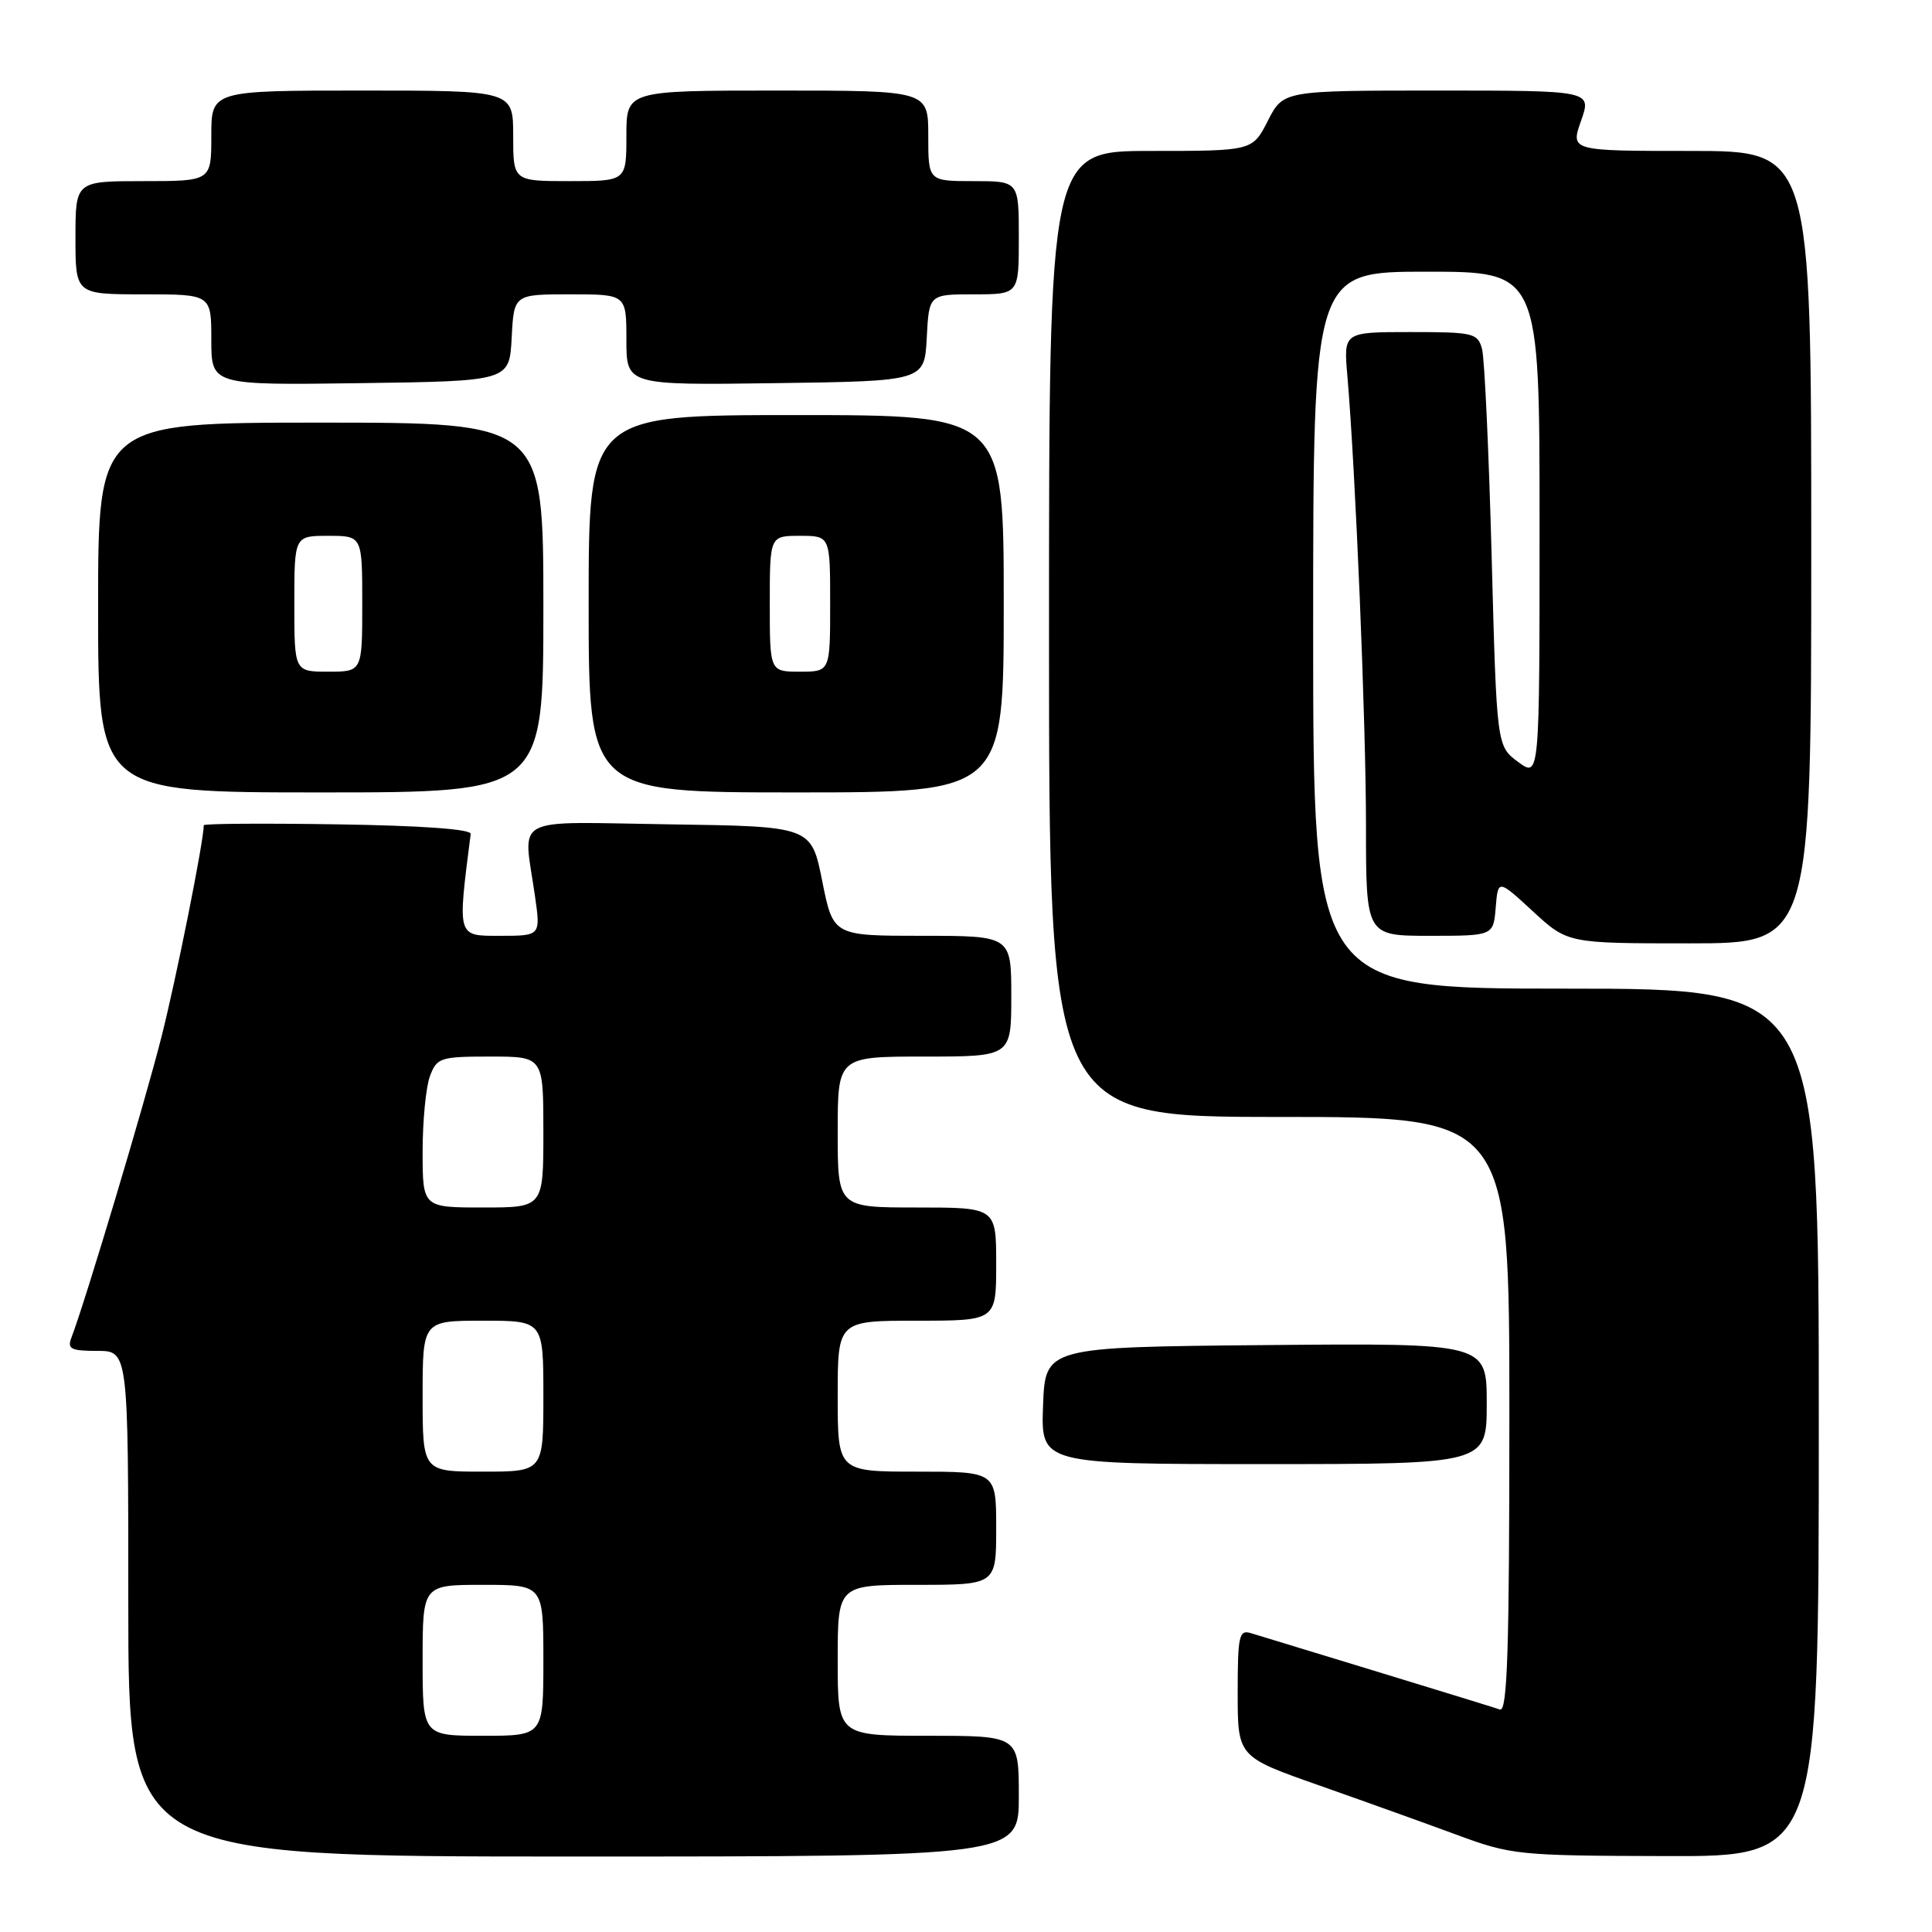 <?xml version="1.0" encoding="UTF-8" standalone="no"?>
<!DOCTYPE svg PUBLIC "-//W3C//DTD SVG 1.1//EN" "http://www.w3.org/Graphics/SVG/1.1/DTD/svg11.dtd" >
<svg xmlns="http://www.w3.org/2000/svg" xmlns:xlink="http://www.w3.org/1999/xlink" version="1.1" viewBox="0 0 256 256">
 <g >
 <path fill="currentColor"
d=" M 135.00 238.00 C 135.00 230.00 135.00 230.00 123.00 230.00 C 111.00 230.00 111.00 230.00 111.00 220.00 C 111.00 210.00 111.00 210.00 121.50 210.00 C 132.00 210.00 132.00 210.00 132.00 202.50 C 132.00 195.00 132.00 195.00 121.50 195.00 C 111.00 195.00 111.00 195.00 111.00 185.00 C 111.00 175.00 111.00 175.00 121.50 175.00 C 132.00 175.00 132.00 175.00 132.00 167.50 C 132.00 160.00 132.00 160.00 121.50 160.00 C 111.00 160.00 111.00 160.00 111.00 150.00 C 111.00 140.00 111.00 140.00 122.50 140.00 C 134.00 140.00 134.00 140.00 134.00 132.00 C 134.00 124.00 134.00 124.00 122.20 124.00 C 110.40 124.00 110.40 124.00 108.95 116.75 C 107.50 109.50 107.50 109.50 88.75 109.23 C 67.38 108.92 69.34 107.87 70.89 118.75 C 71.64 124.00 71.64 124.00 66.27 124.00 C 60.52 124.00 60.61 124.30 62.37 110.50 C 62.45 109.87 55.84 109.40 44.75 109.23 C 34.99 109.08 27.00 109.13 27.00 109.35 C 27.00 111.44 23.37 129.60 21.39 137.42 C 19.17 146.18 11.29 172.50 9.46 177.25 C 8.89 178.74 9.39 179.00 12.89 179.00 C 17.00 179.00 17.00 179.00 17.00 212.50 C 17.00 246.00 17.00 246.00 76.00 246.00 C 135.00 246.00 135.00 246.00 135.00 238.00 Z  M 241.00 188.50 C 241.00 131.00 241.00 131.00 207.50 131.00 C 174.00 131.00 174.00 131.00 174.00 83.50 C 174.00 36.00 174.00 36.00 189.00 36.00 C 204.00 36.00 204.00 36.00 204.00 69.53 C 204.00 103.06 204.00 103.06 201.16 100.96 C 198.32 98.86 198.32 98.86 197.65 73.68 C 197.28 59.83 196.71 47.49 196.38 46.25 C 195.80 44.13 195.25 44.00 186.90 44.00 C 178.03 44.00 178.03 44.00 178.53 49.75 C 179.62 62.49 181.00 95.69 181.00 109.41 C 181.00 124.00 181.00 124.00 189.44 124.00 C 197.88 124.00 197.88 124.00 198.19 120.25 C 198.50 116.50 198.50 116.50 203.11 120.75 C 207.72 125.00 207.72 125.00 223.86 125.00 C 240.00 125.00 240.00 125.00 240.00 72.50 C 240.00 20.00 240.00 20.00 224.04 20.00 C 208.09 20.00 208.09 20.00 209.50 16.00 C 210.91 12.00 210.91 12.00 190.48 12.00 C 170.04 12.00 170.04 12.00 168.00 16.00 C 165.96 20.00 165.96 20.00 152.48 20.00 C 139.00 20.00 139.00 20.00 139.00 84.00 C 139.00 148.00 139.00 148.00 169.50 148.00 C 200.00 148.00 200.00 148.00 200.00 187.47 C 200.00 218.60 199.74 226.85 198.75 226.52 C 198.06 226.28 190.75 224.03 182.50 221.51 C 174.25 219.00 166.71 216.69 165.75 216.40 C 164.18 215.92 164.00 216.73 164.00 224.32 C 164.00 232.78 164.00 232.78 174.75 236.56 C 180.66 238.64 188.88 241.59 193.00 243.11 C 200.26 245.80 201.16 245.89 220.75 245.94 C 241.00 246.00 241.00 246.00 241.00 188.50 Z  M 197.00 185.98 C 197.00 177.97 197.00 177.97 167.75 178.23 C 138.50 178.50 138.50 178.50 138.21 186.25 C 137.92 194.00 137.92 194.00 167.46 194.00 C 197.00 194.00 197.00 194.00 197.00 185.98 Z  M 72.00 80.50 C 72.00 56.00 72.00 56.00 42.50 56.00 C 13.00 56.00 13.00 56.00 13.00 80.50 C 13.00 105.00 13.00 105.00 42.50 105.00 C 72.00 105.00 72.00 105.00 72.00 80.50 Z  M 133.00 80.00 C 133.00 55.00 133.00 55.00 105.50 55.00 C 78.00 55.00 78.00 55.00 78.00 80.00 C 78.00 105.00 78.00 105.00 105.50 105.00 C 133.00 105.00 133.00 105.00 133.00 80.00 Z  M 67.80 44.75 C 68.10 39.00 68.10 39.00 75.55 39.00 C 83.00 39.00 83.00 39.00 83.00 45.02 C 83.00 51.04 83.00 51.04 102.75 50.77 C 122.50 50.50 122.50 50.50 122.80 44.75 C 123.10 39.00 123.10 39.00 129.05 39.00 C 135.00 39.00 135.00 39.00 135.00 31.50 C 135.00 24.00 135.00 24.00 129.00 24.00 C 123.00 24.00 123.00 24.00 123.00 18.00 C 123.00 12.00 123.00 12.00 103.00 12.00 C 83.00 12.00 83.00 12.00 83.00 18.00 C 83.00 24.00 83.00 24.00 75.50 24.00 C 68.00 24.00 68.00 24.00 68.00 18.00 C 68.00 12.00 68.00 12.00 48.00 12.00 C 28.00 12.00 28.00 12.00 28.00 18.00 C 28.00 24.00 28.00 24.00 19.00 24.00 C 10.00 24.00 10.00 24.00 10.00 31.50 C 10.00 39.00 10.00 39.00 19.00 39.00 C 28.00 39.00 28.00 39.00 28.00 45.02 C 28.00 51.04 28.00 51.04 47.75 50.77 C 67.50 50.50 67.50 50.50 67.80 44.75 Z  M 56.00 220.00 C 56.00 210.00 56.00 210.00 64.00 210.00 C 72.00 210.00 72.00 210.00 72.00 220.00 C 72.00 230.00 72.00 230.00 64.00 230.00 C 56.00 230.00 56.00 230.00 56.00 220.00 Z  M 56.00 185.00 C 56.00 175.00 56.00 175.00 64.00 175.00 C 72.00 175.00 72.00 175.00 72.00 185.00 C 72.00 195.00 72.00 195.00 64.00 195.00 C 56.00 195.00 56.00 195.00 56.00 185.00 Z  M 56.00 152.57 C 56.00 148.48 56.44 143.98 56.98 142.57 C 57.89 140.15 58.35 140.00 64.98 140.00 C 72.00 140.00 72.00 140.00 72.00 150.00 C 72.00 160.00 72.00 160.00 64.00 160.00 C 56.00 160.00 56.00 160.00 56.00 152.57 Z  M 39.00 80.00 C 39.00 71.00 39.00 71.00 43.50 71.00 C 48.00 71.00 48.00 71.00 48.00 80.00 C 48.00 89.00 48.00 89.00 43.50 89.00 C 39.00 89.00 39.00 89.00 39.00 80.00 Z  M 102.00 80.00 C 102.00 71.00 102.00 71.00 106.00 71.00 C 110.00 71.00 110.00 71.00 110.00 80.00 C 110.00 89.00 110.00 89.00 106.00 89.00 C 102.00 89.00 102.00 89.00 102.00 80.00 Z "/>
</g>
</svg>